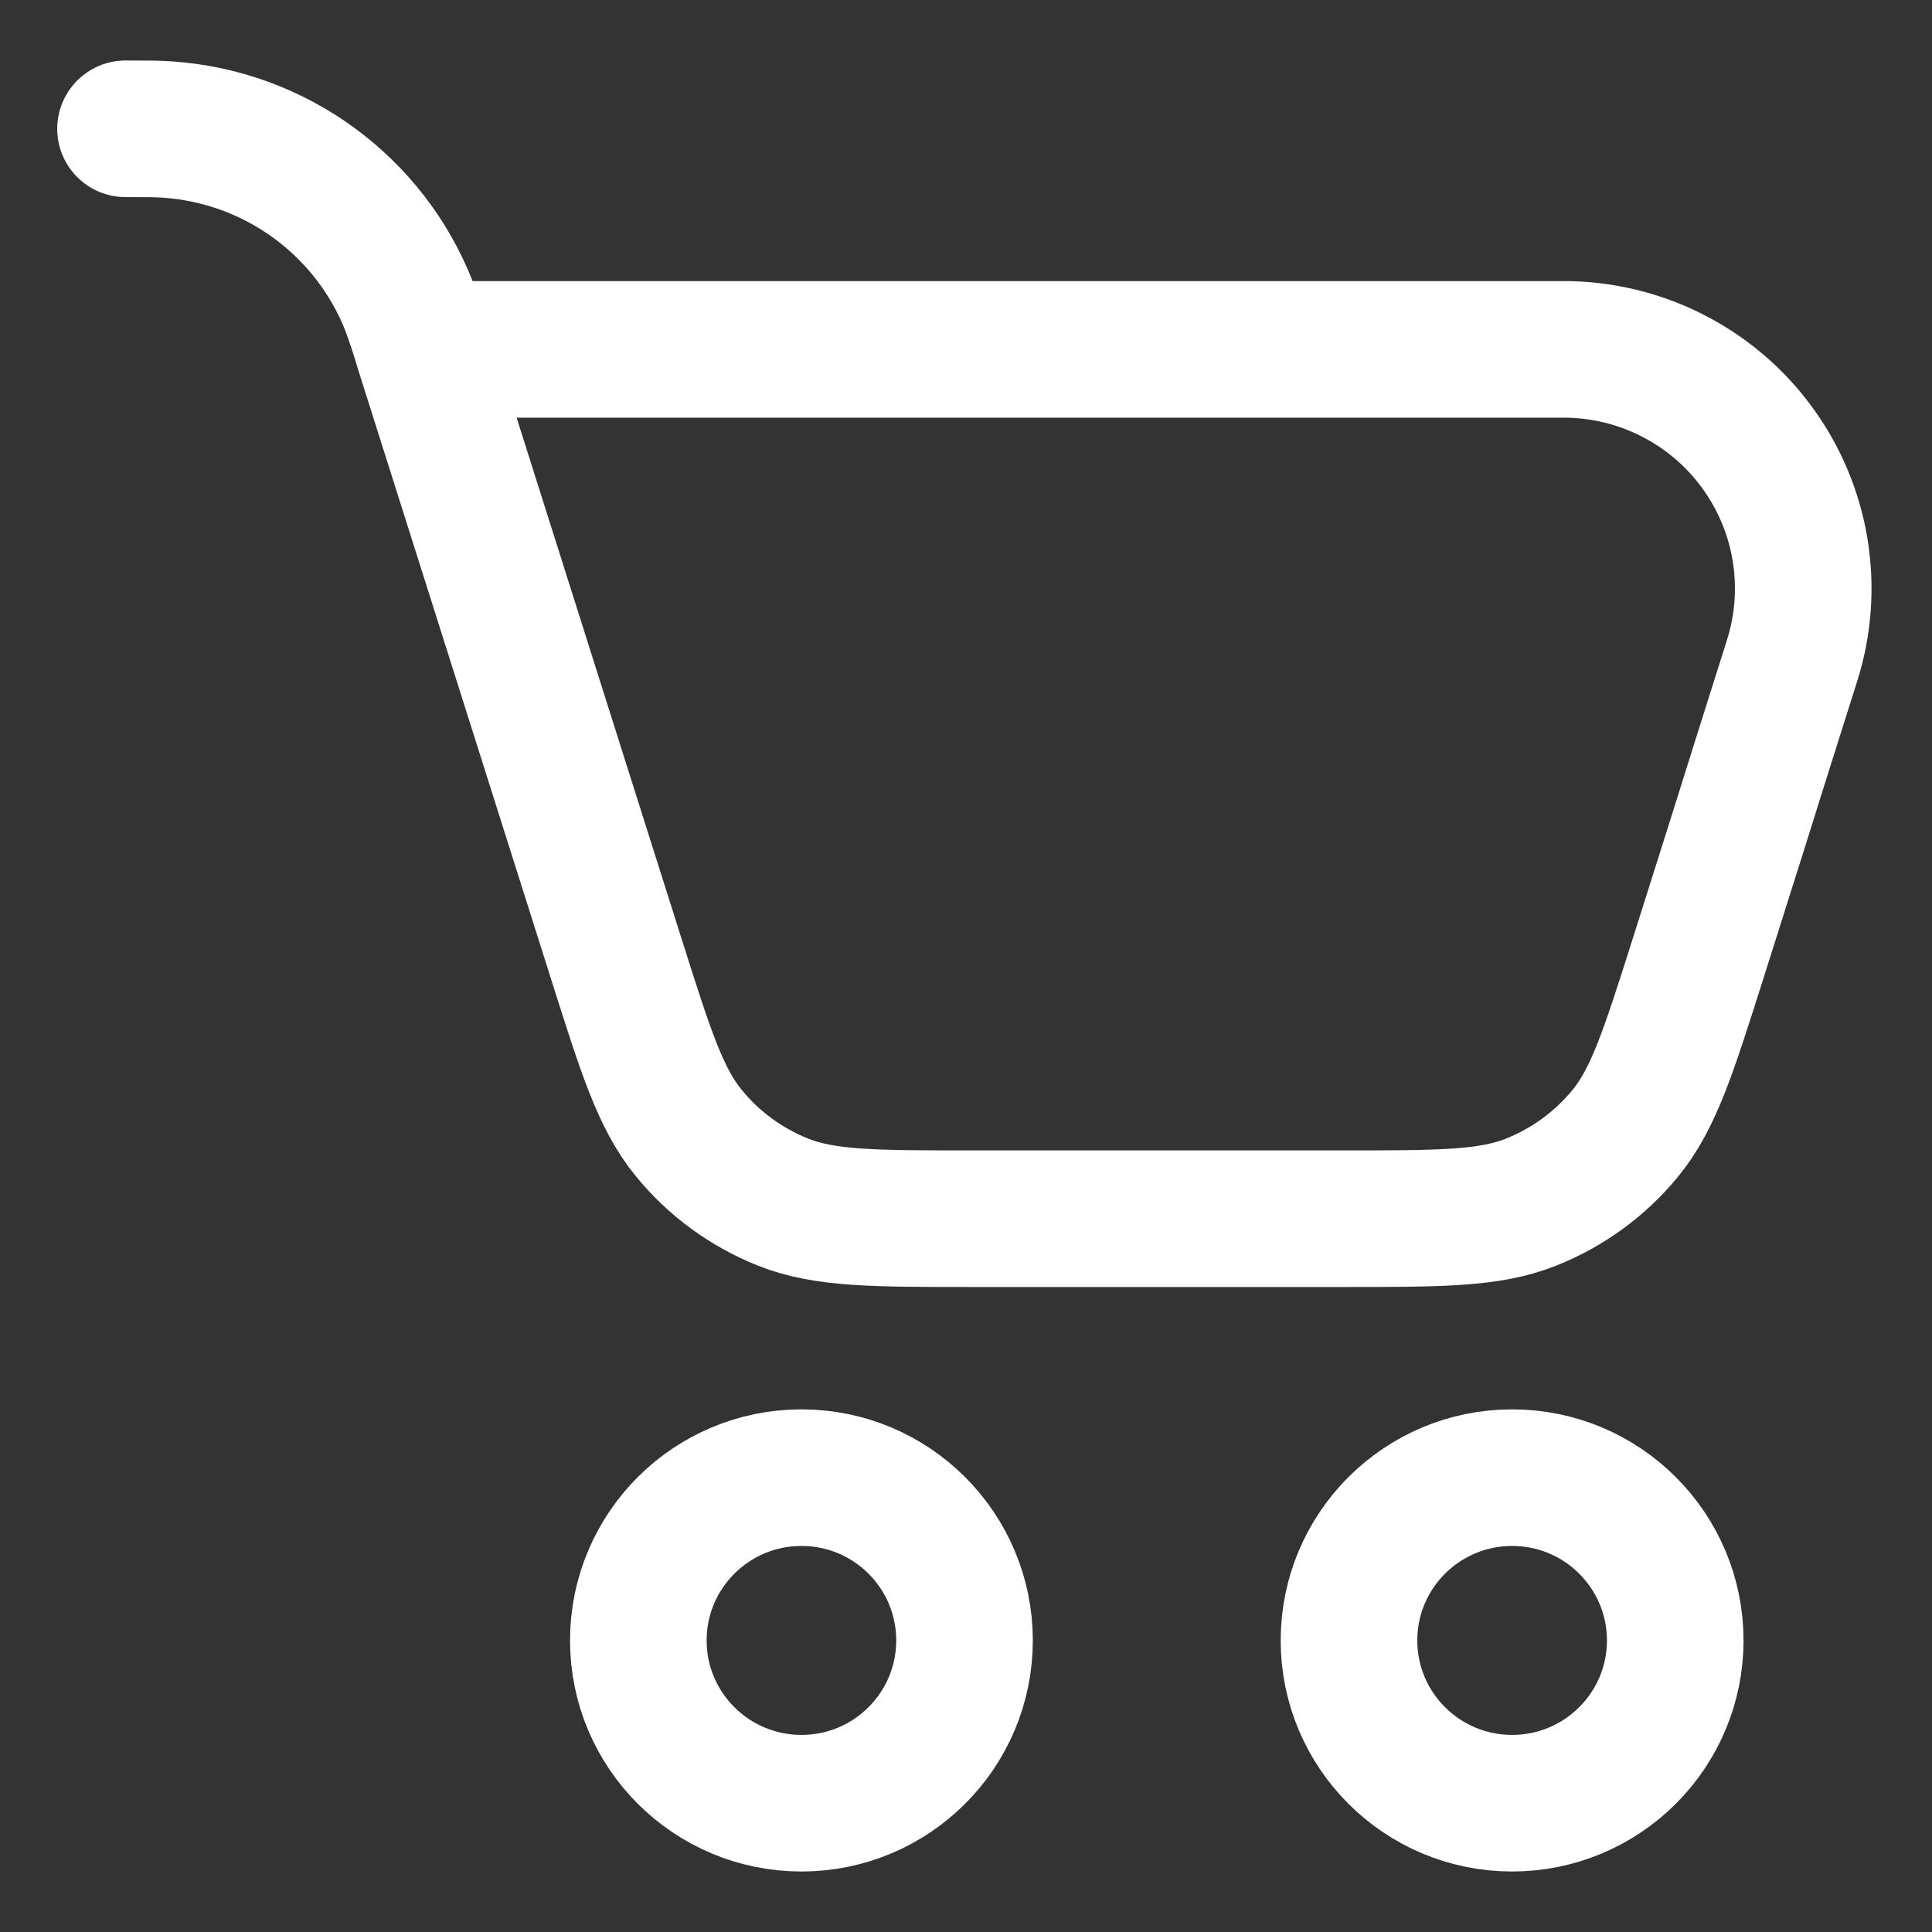 <svg width="30" height="30" viewBox="0 0 30 30" fill="none" xmlns="http://www.w3.org/2000/svg">
<rect x="0" y="0" width="30" height="30" fill="#333333" stroke="none"/>
<path d="M12.445 28C13.844 28 14.977 26.868 14.977 25.473C14.977 24.077 13.844 22.945 12.445 22.945C11.046 22.945 9.912 24.077 9.912 25.473C9.912 26.868 11.046 28 12.445 28Z" stroke="white" stroke-width="2.121" stroke-linecap="round" stroke-linejoin="round"/>
<path d="M23.48 28C24.879 28 26.013 26.868 26.013 25.473C26.013 24.077 24.879 22.945 23.48 22.945C22.081 22.945 20.947 24.077 20.947 25.473C20.947 26.868 22.081 28 23.48 28Z" stroke="white" stroke-width="2.121" stroke-linecap="round" stroke-linejoin="round"/>
<path d="M6.574 5.425L9.567 14.88C10.027 16.333 10.256 17.059 10.698 17.597C11.085 18.072 11.59 18.439 12.16 18.667C12.808 18.924 13.57 18.924 15.098 18.924H20.838C22.366 18.924 23.128 18.924 23.774 18.667C24.346 18.439 24.849 18.072 25.238 17.597C25.678 17.059 25.908 16.333 26.369 14.88L26.978 12.954L27.335 11.816L27.828 10.256C28.004 9.7 28.046 9.11 27.951 8.534C27.856 7.959 27.626 7.413 27.28 6.943C26.935 6.472 26.483 6.09 25.961 5.826C25.44 5.562 24.863 5.425 24.279 5.425H6.574ZM6.574 5.425L6.557 5.37C6.495 5.159 6.425 4.951 6.349 4.746C6.048 3.984 5.536 3.324 4.875 2.84C4.213 2.356 3.427 2.069 2.609 2.012C2.455 2 2.287 2 1.949 2" stroke="white" stroke-width="2.121" stroke-linecap="round" stroke-linejoin="round"/>
</svg>
